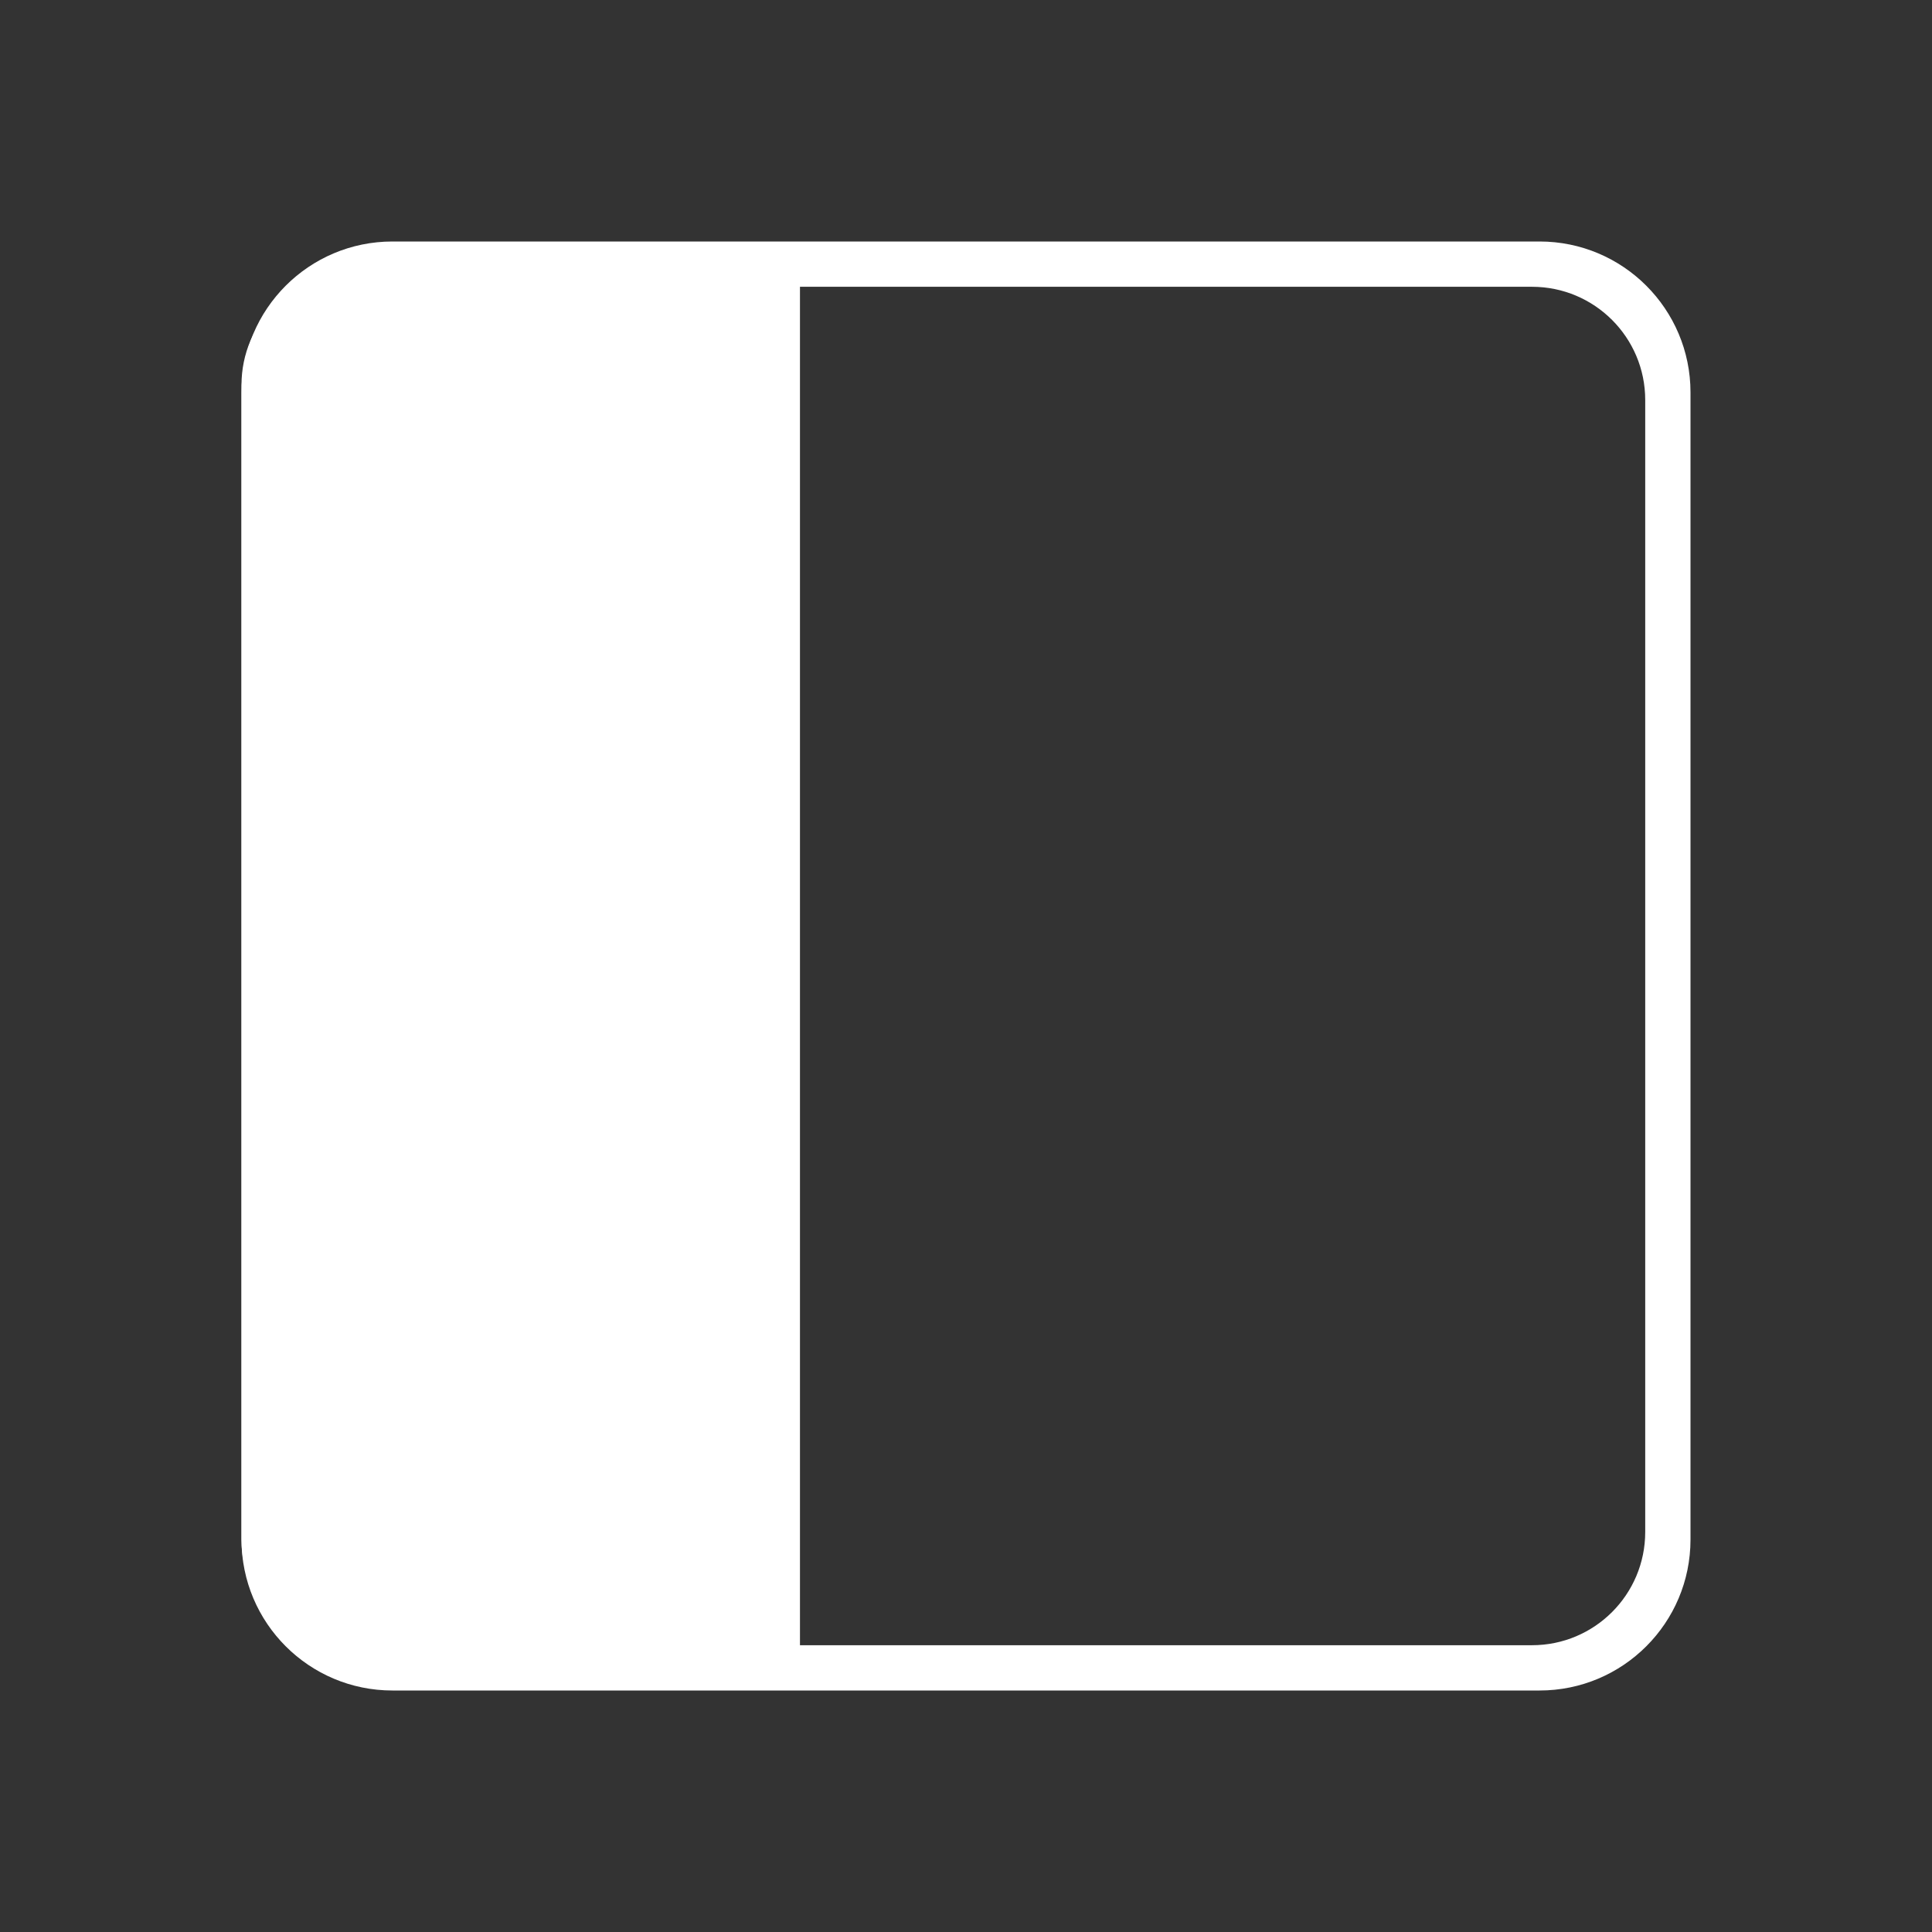 <svg width="256" height="256" viewBox="0 0 256 256" fill="none" xmlns="http://www.w3.org/2000/svg">
<rect x="0" y="0" width="256" height="256" fill="#333333" stroke="none"/>
<path fill-rule="evenodd" clip-rule="evenodd" d="M52 32C40.954 32 32 40.954 32 52V204C32 215.046 40.954 224 52 224H204C215.046 224 224 215.046 224 204V52C224 40.954 215.046 32 204 32H52ZM53 38C44.716 38 38 44.716 38 53V203C38 211.284 44.716 218 53 218H203C211.284 218 218 211.284 218 203V53C218 44.716 211.284 38 203 38H53Z" fill="white"/>
<path d="M32 51C32 42.716 38.716 36 47 36H106V219H47C38.716 219 32 212.284 32 204V51Z" fill="white"/>
</svg>
